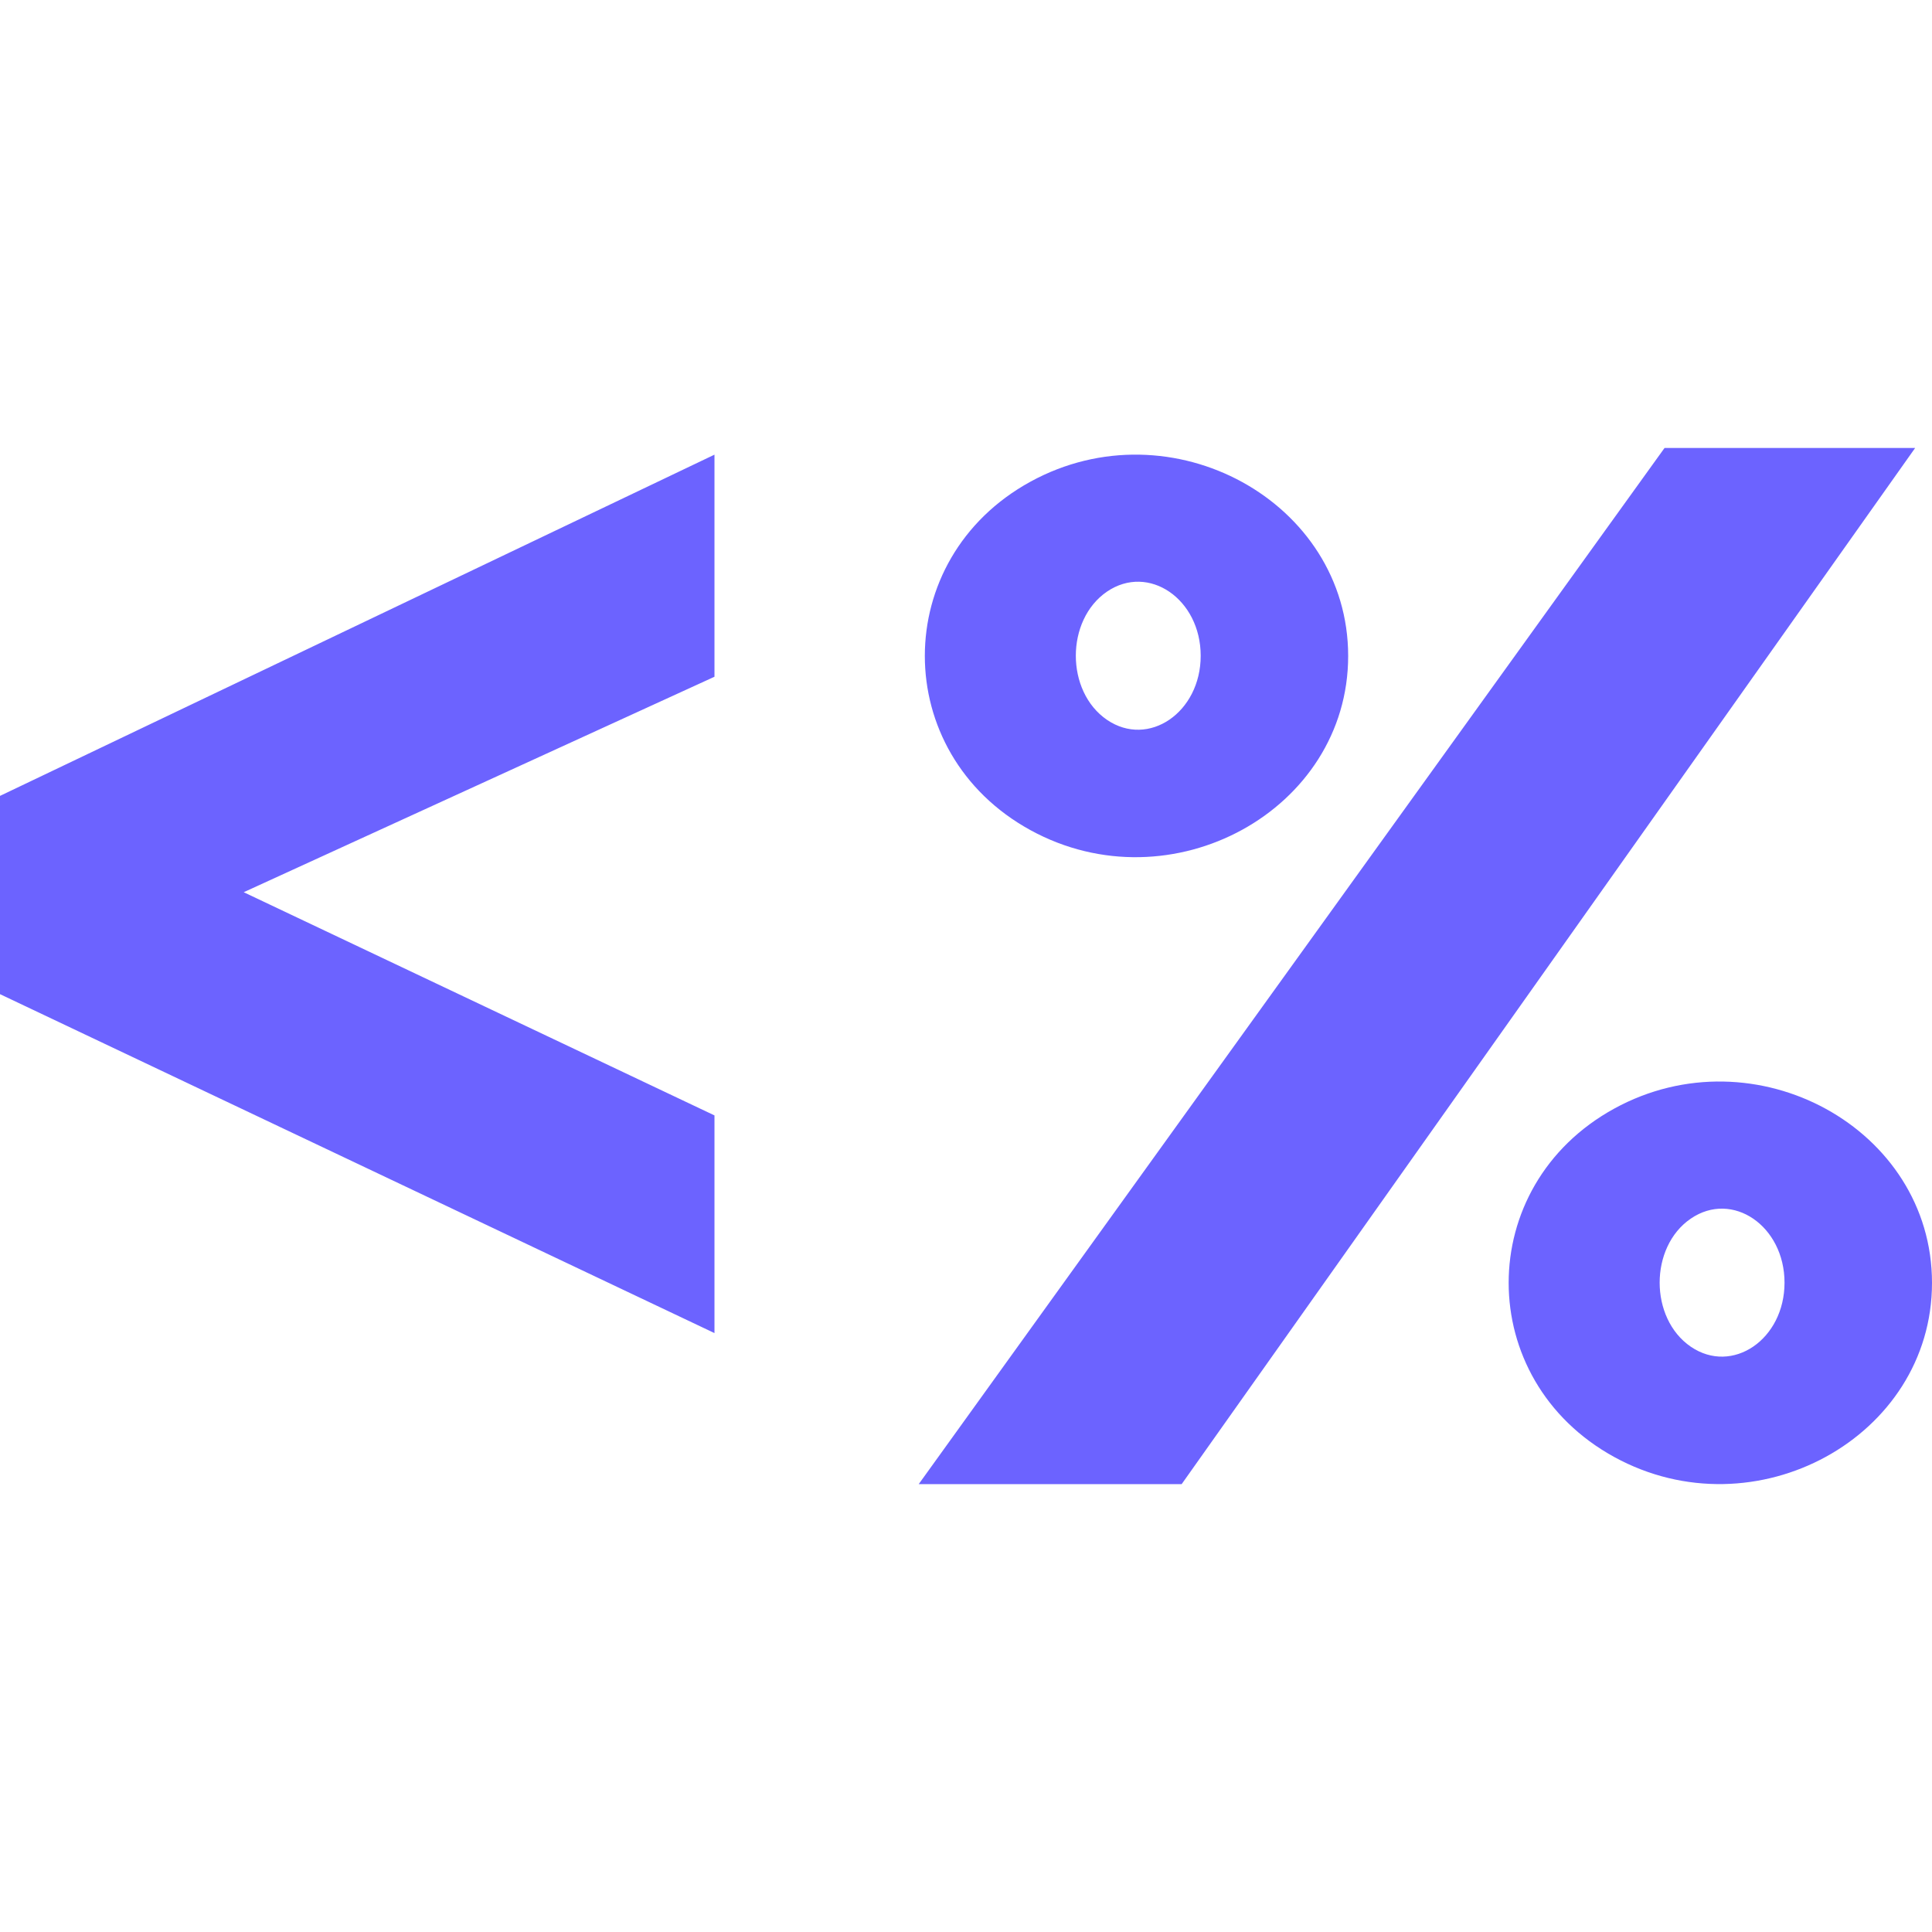 <svg width="21" height="21" viewBox="0 0 21 21" fill="none" xmlns="http://www.w3.org/2000/svg">
<path d="M7.766 4.942V7.356L2.649 9.698L7.766 12.124V14.49L0 10.806V8.651L7.766 4.942V4.942ZM13.051 7.128C13.051 6.511 12.484 6.123 12.032 6.431C11.581 6.74 11.581 7.515 12.032 7.824C12.484 8.132 13.051 7.744 13.051 7.128V7.128ZM11.2 9.023C9.67 8.184 9.67 6.075 11.2 5.236C12.731 4.397 14.654 5.452 14.654 7.13C14.654 8.807 12.731 9.862 11.2 9.023H11.2ZM19.397 13.942C19.397 13.325 18.83 12.937 18.378 13.246C17.927 13.554 17.927 14.329 18.378 14.638C18.83 14.946 19.397 14.559 19.397 13.942V13.942ZM17.546 15.837C16.016 14.998 16.016 12.889 17.546 12.05C19.077 11.211 21 12.266 21 13.944C21 15.622 19.077 16.676 17.546 15.837H17.546ZM12.844 16.132L20.817 4.869H18.093L9.986 16.132H12.844H12.844Z" fill="#6C63FF"/>
</svg>
